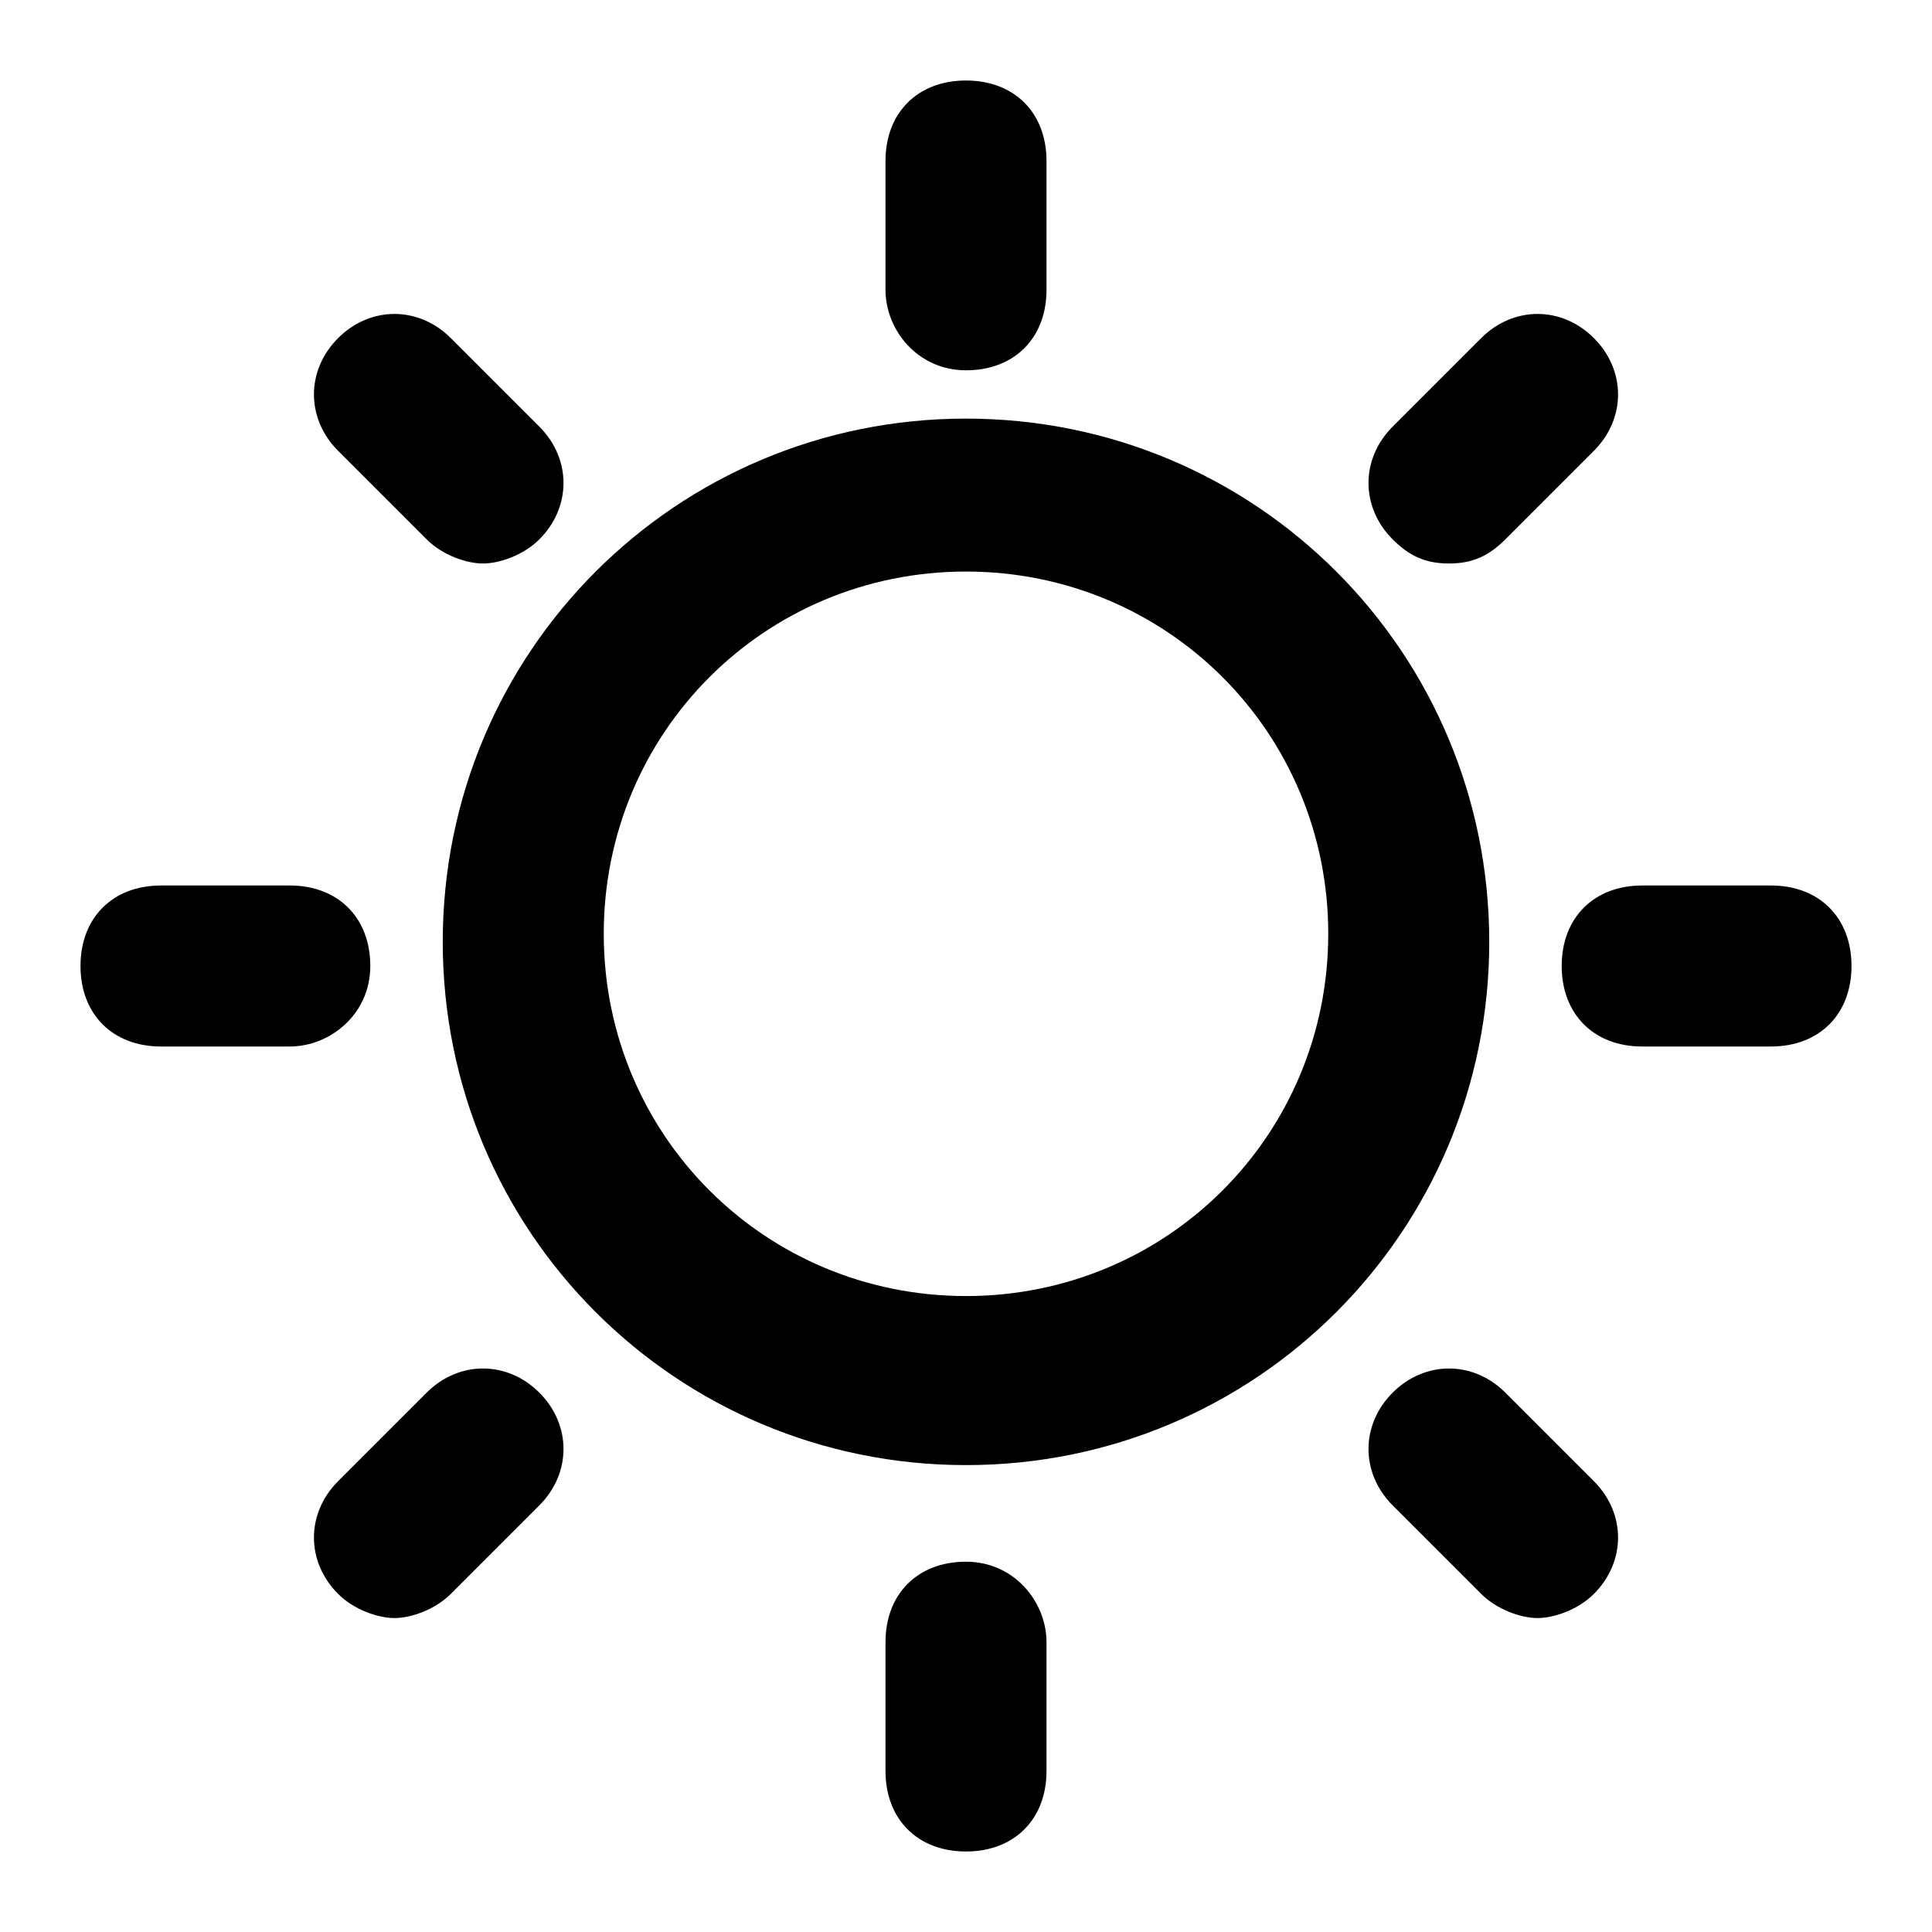 <svg width="24" height="24" viewBox="0 0 24 24" fill="none" xmlns="http://www.w3.org/2000/svg">
<path d="M12 5.2C8.4 5.2 5.5 8.1 5.5 11.7C5.5 15.3 8.4 18.2 12 18.2C15.6 18.2 18.5 15.3 18.5 11.7C18.5 8.1 15.6 5.2 12 5.2ZM12 16.1C9.5 16.1 7.5 14.1 7.5 11.6C7.5 9.1 9.5 7.1 12 7.1C14.5 7.1 16.5 9.1 16.5 11.6C16.5 14.1 14.5 16.1 12 16.1Z" fill="black"/>
<path d="M12 4.6C12.6 4.6 13 4.2 13 3.6V2C13 1.4 12.6 1 12 1C11.4 1 11 1.4 11 2V3.6C11 4.1 11.4 4.6 12 4.6Z" fill="black"/>
<path d="M5.3 6.7C5.5 6.9 5.8 7 6 7C6.2 7 6.5 6.9 6.7 6.7C7.1 6.3 7.1 5.7 6.7 5.3L5.6 4.2C5.2 3.8 4.6 3.8 4.2 4.2C3.8 4.6 3.8 5.2 4.2 5.6L5.3 6.7Z" fill="black"/>
<path d="M4.6 12C4.6 11.4 4.2 11 3.6 11H2C1.4 11 1 11.4 1 12C1 12.6 1.4 13 2 13H3.6C4.1 13 4.6 12.6 4.6 12Z" fill="black"/>
<path d="M5.3 17.3L4.2 18.4C3.8 18.8 3.8 19.4 4.2 19.8C4.4 20 4.7 20.1 4.9 20.1C5.1 20.1 5.4 20 5.6 19.8L6.7 18.7C7.1 18.3 7.1 17.7 6.7 17.3C6.3 16.9 5.7 16.9 5.3 17.3Z" fill="black"/>
<path d="M12 19.4C11.4 19.4 11 19.8 11 20.4V22C11 22.6 11.4 23 12 23C12.6 23 13 22.6 13 22V20.4C13 19.9 12.6 19.4 12 19.4Z" fill="black"/>
<path d="M18.7 17.3C18.3 16.9 17.7 16.9 17.3 17.3C16.9 17.7 16.9 18.3 17.3 18.7L18.4 19.8C18.6 20 18.9 20.1 19.1 20.1C19.3 20.1 19.6 20 19.8 19.8C20.2 19.4 20.2 18.8 19.8 18.4L18.7 17.3Z" fill="black"/>
<path d="M22 11H20.4C19.8 11 19.4 11.4 19.4 12C19.4 12.6 19.8 13 20.4 13H22C22.6 13 23 12.6 23 12C23 11.4 22.6 11 22 11Z" fill="black"/>
<path d="M18 7C18.3 7 18.5 6.9 18.7 6.7L19.8 5.6C20.2 5.2 20.2 4.6 19.8 4.2C19.4 3.8 18.8 3.8 18.4 4.2L17.3 5.3C16.9 5.7 16.9 6.3 17.3 6.7C17.5 6.9 17.7 7 18 7Z" fill="black"/>
</svg>
